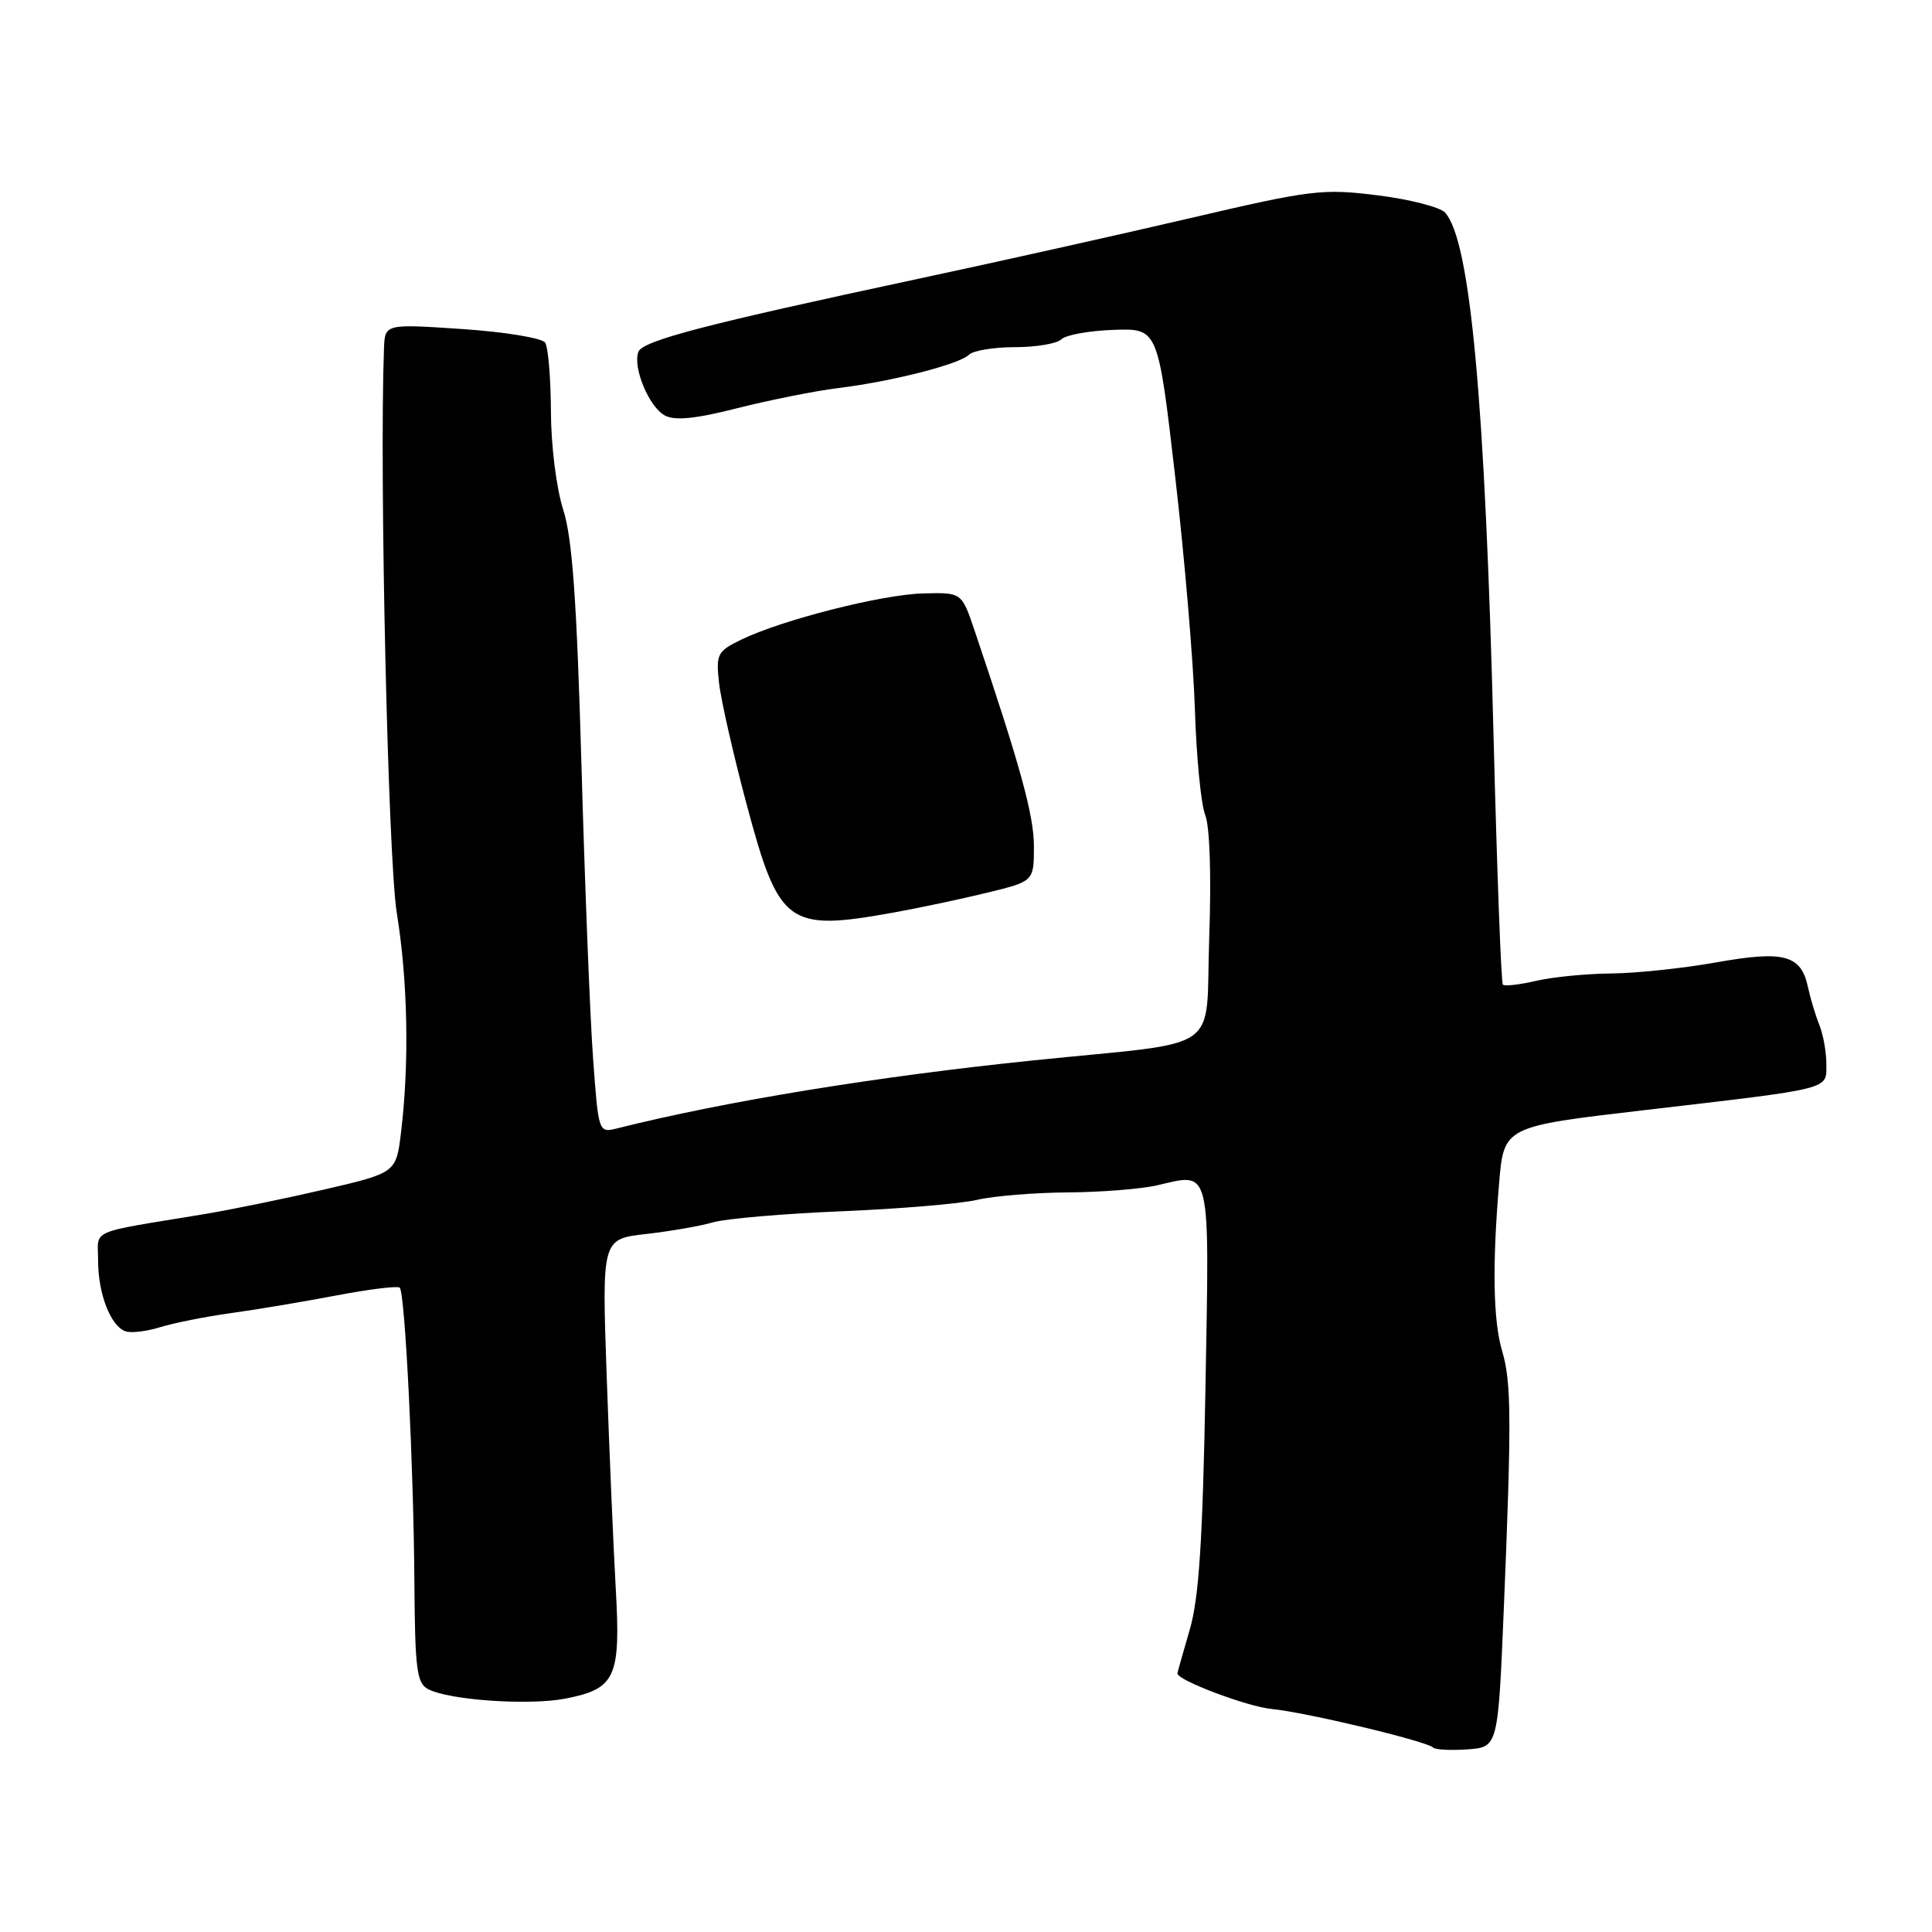<?xml version="1.0" encoding="UTF-8" standalone="no"?>
<!DOCTYPE svg PUBLIC "-//W3C//DTD SVG 1.1//EN" "http://www.w3.org/Graphics/SVG/1.1/DTD/svg11.dtd" >
<svg xmlns="http://www.w3.org/2000/svg" xmlns:xlink="http://www.w3.org/1999/xlink" version="1.1" viewBox="0 0 256 256">
 <g >
 <path fill="currentColor"
d=" M 199.27 213.00 C 200.30 188.08 200.26 183.10 199.04 179.01 C 197.85 175.02 197.72 167.65 198.64 156.79 C 199.27 149.27 199.27 149.27 217.89 147.10 C 243.06 144.16 242.00 144.43 242.00 140.97 C 242.00 139.39 241.58 137.06 241.07 135.80 C 240.56 134.53 239.88 132.28 239.56 130.78 C 238.65 126.53 236.38 125.92 227.42 127.52 C 223.06 128.30 216.80 128.96 213.50 128.99 C 210.20 129.02 205.71 129.46 203.53 129.97 C 201.34 130.48 199.37 130.70 199.14 130.47 C 198.91 130.24 198.36 115.53 197.91 97.78 C 196.78 53.03 194.82 31.84 191.48 28.17 C 190.81 27.44 186.78 26.41 182.53 25.88 C 175.24 24.97 173.77 25.15 157.64 28.92 C 148.21 31.12 131.95 34.75 121.50 36.98 C 93.45 42.98 85.16 45.14 84.59 46.62 C 83.81 48.66 85.99 53.92 88.09 55.05 C 89.44 55.77 92.15 55.50 97.73 54.08 C 102.00 53.00 107.97 51.81 111.00 51.43 C 118.18 50.55 127.13 48.27 128.40 47.00 C 128.95 46.45 131.70 46.00 134.50 46.00 C 137.30 46.00 140.07 45.53 140.64 44.96 C 141.22 44.38 144.33 43.82 147.56 43.71 C 153.44 43.50 153.44 43.50 155.70 63.00 C 156.95 73.72 158.13 87.67 158.33 94.00 C 158.53 100.33 159.14 106.62 159.70 108.00 C 160.30 109.48 160.52 116.05 160.23 124.16 C 159.67 139.90 162.55 137.87 137.00 140.50 C 116.31 142.62 96.16 145.91 81.84 149.50 C 79.31 150.14 79.31 150.14 78.59 140.32 C 78.19 134.92 77.50 117.45 77.05 101.50 C 76.42 79.46 75.84 71.30 74.62 67.50 C 73.72 64.68 73.01 59.02 73.00 54.50 C 72.98 50.10 72.64 46.00 72.23 45.40 C 71.83 44.79 66.89 43.98 61.25 43.60 C 51.00 42.91 51.00 42.91 50.88 46.20 C 50.26 62.81 51.42 113.88 52.58 121.00 C 54.03 129.92 54.25 140.78 53.15 149.95 C 52.50 155.40 52.50 155.40 43.00 157.61 C 37.77 158.82 30.58 160.30 27.00 160.89 C 11.44 163.46 13.00 162.78 13.00 167.06 C 13.00 171.40 14.63 175.64 16.58 176.39 C 17.30 176.67 19.37 176.43 21.19 175.87 C 23.01 175.30 27.20 174.47 30.50 174.01 C 33.80 173.56 40.10 172.50 44.49 171.67 C 48.88 170.83 52.70 170.36 52.97 170.63 C 53.67 171.33 54.81 194.29 54.91 209.71 C 54.99 221.24 55.22 223.05 56.75 223.83 C 59.57 225.29 70.13 226.01 74.94 225.07 C 81.57 223.77 82.26 222.28 81.59 210.50 C 81.28 205.00 80.74 192.33 80.39 182.34 C 79.75 164.17 79.75 164.17 85.63 163.51 C 88.86 163.14 92.85 162.45 94.50 161.96 C 96.15 161.48 103.80 160.82 111.50 160.50 C 119.20 160.18 127.30 159.50 129.50 158.98 C 131.70 158.47 137.10 158.03 141.50 158.00 C 145.90 157.97 151.24 157.55 153.37 157.05 C 160.54 155.39 160.26 154.23 159.73 183.90 C 159.36 204.27 158.87 211.79 157.63 216.00 C 156.75 219.03 156.02 221.60 156.01 221.73 C 155.96 222.63 165.27 226.14 168.50 226.45 C 172.95 226.87 189.05 230.71 189.89 231.56 C 190.19 231.85 192.24 231.96 194.46 231.80 C 198.50 231.50 198.50 231.50 199.27 213.00 Z  M 118.44 120.91 C 121.77 120.31 127.31 119.14 130.75 118.30 C 137.00 116.78 137.00 116.78 137.00 112.14 C 137.00 108.04 135.22 101.57 129.12 83.50 C 127.43 78.50 127.43 78.50 122.36 78.63 C 116.88 78.76 103.55 82.15 98.17 84.78 C 95.06 86.29 94.86 86.69 95.27 90.45 C 95.51 92.68 97.15 99.90 98.91 106.50 C 103.23 122.64 104.33 123.45 118.44 120.91 Z "/>
</g>
</svg>